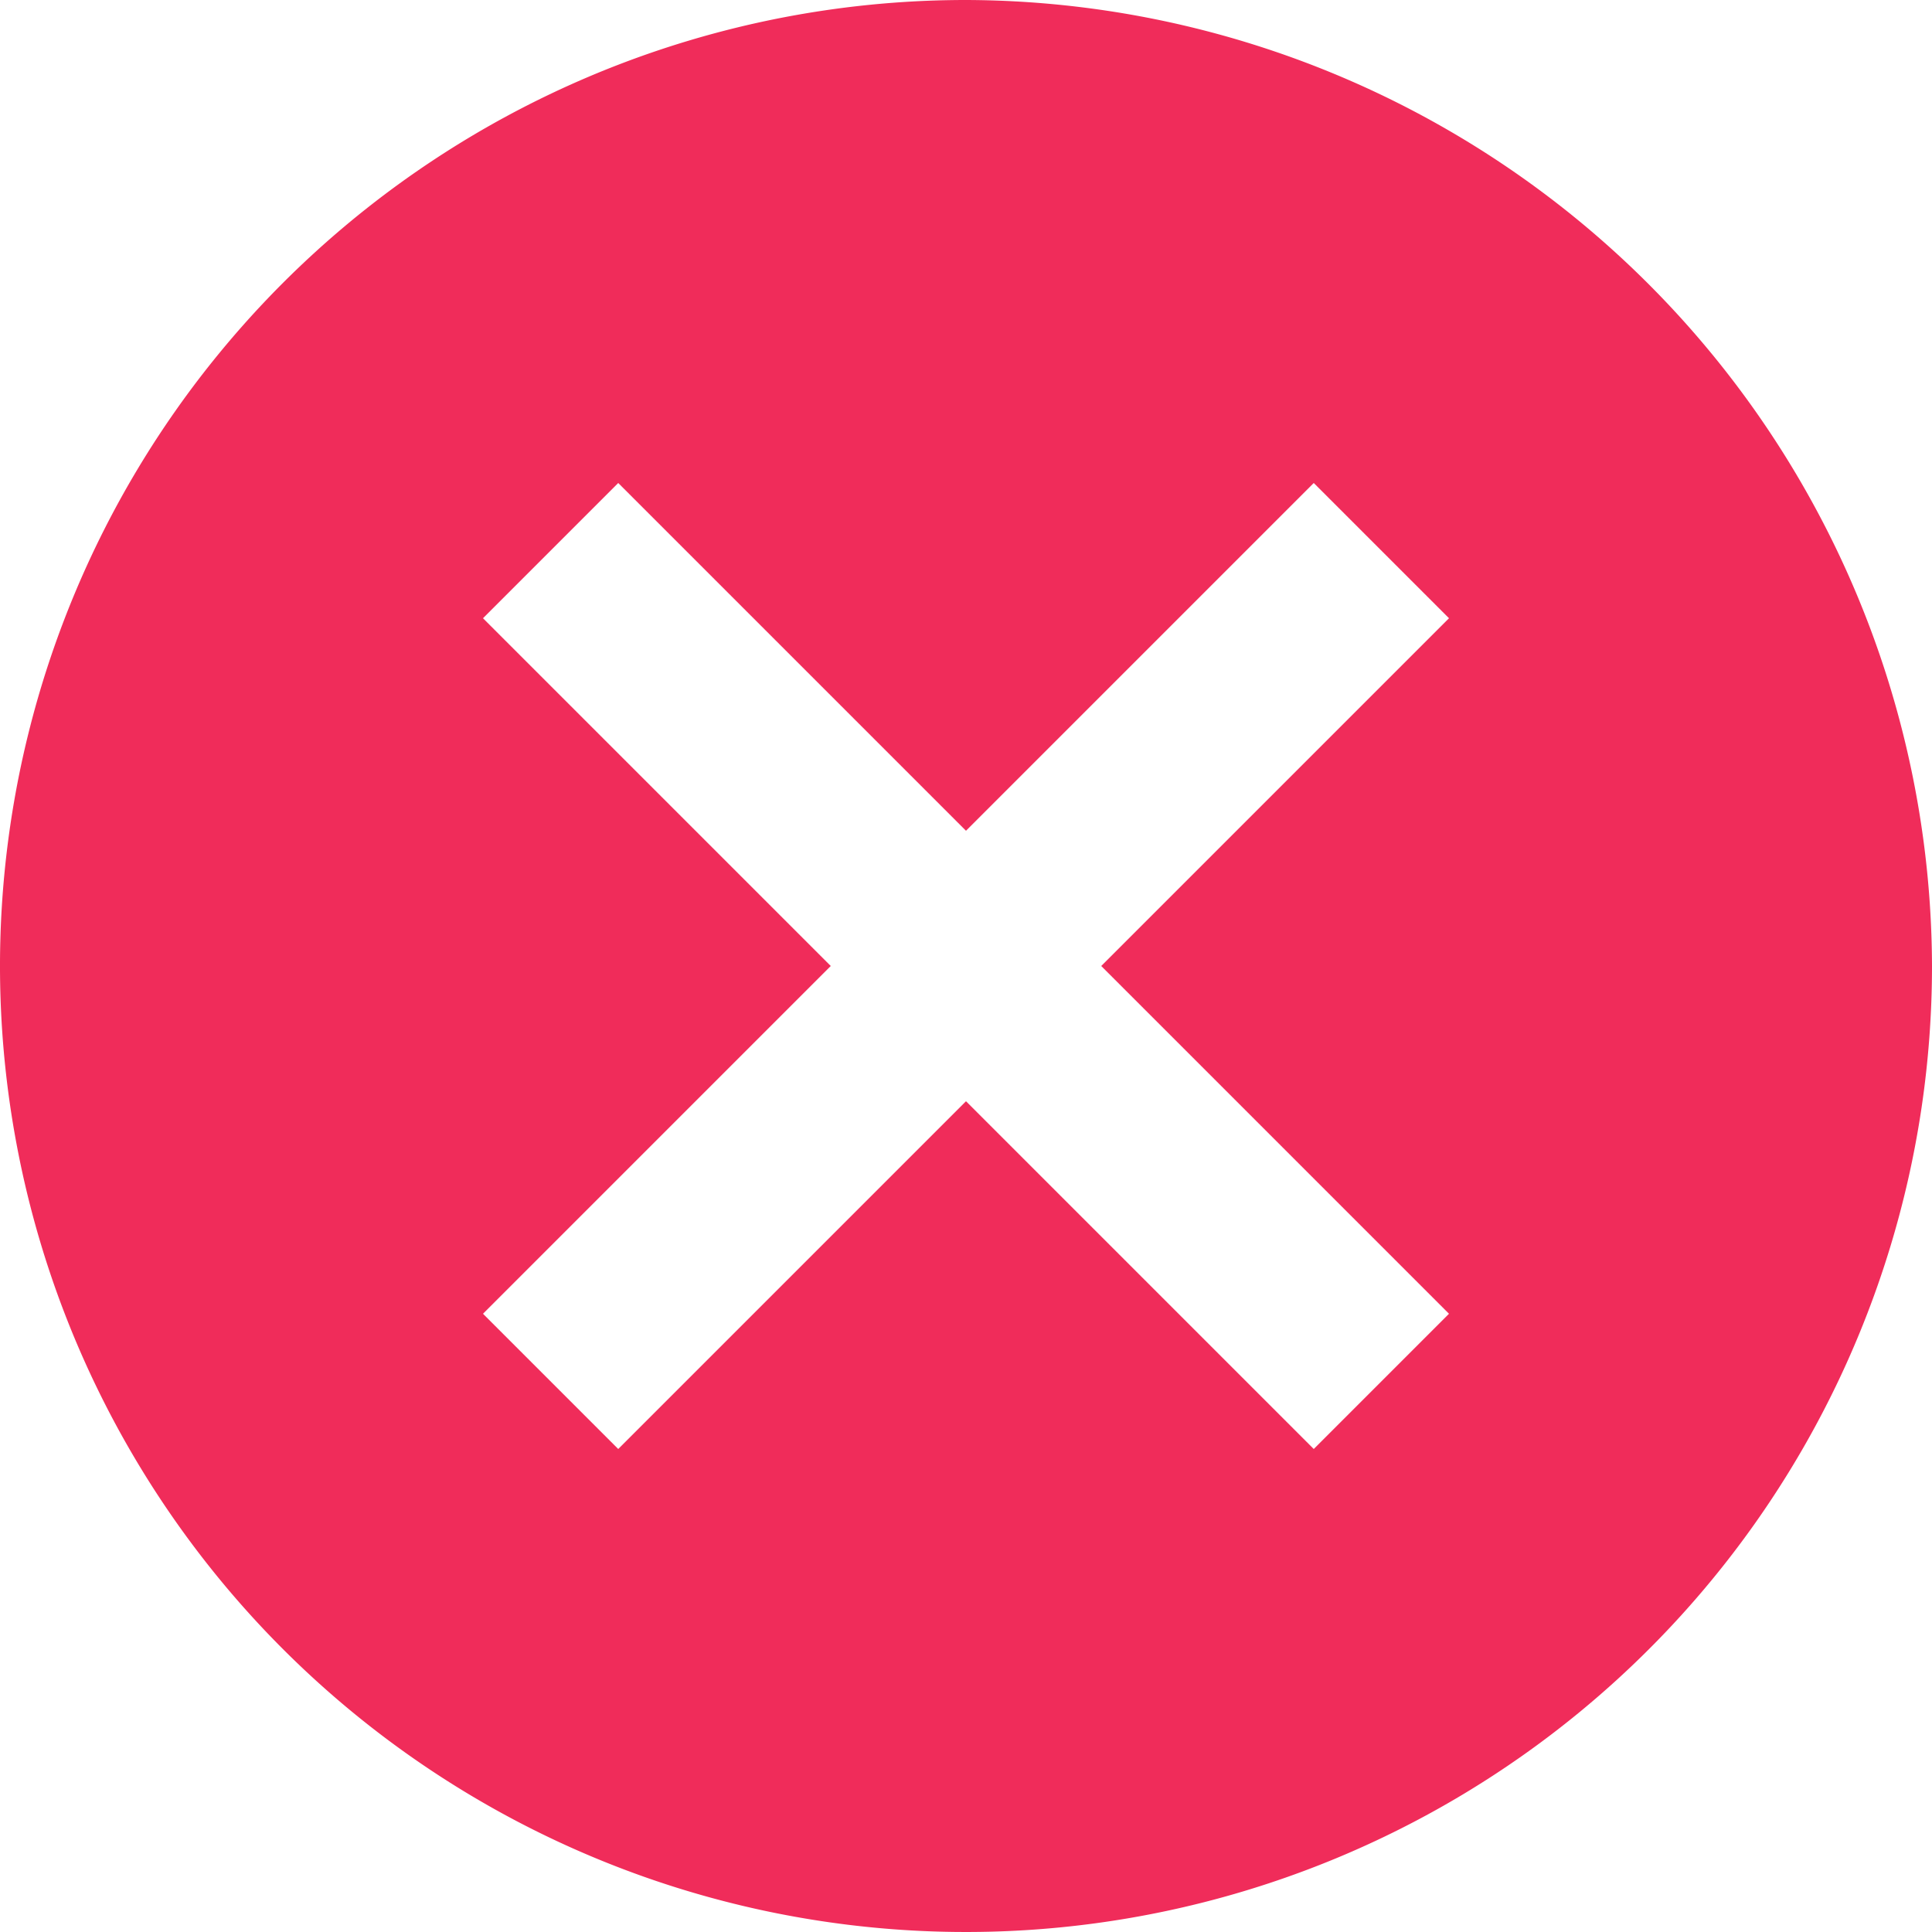<svg id="cancel" xmlns="http://www.w3.org/2000/svg" width="17" height="17" viewBox="0 0 17 17">
  <path id="Path_1262" data-name="Path 1262" d="M8.5,0A8.5,8.5,0,1,0,17,8.5,8.525,8.525,0,0,0,8.5,0Zm4.25,11.56-1.19,1.19L8.5,9.69,5.44,12.75,4.25,11.56,7.31,8.5,4.25,5.44,5.44,4.25,8.5,7.31l3.06-3.06,1.19,1.19L9.69,8.5Z" fill="#f02c5a"/>
</svg>
